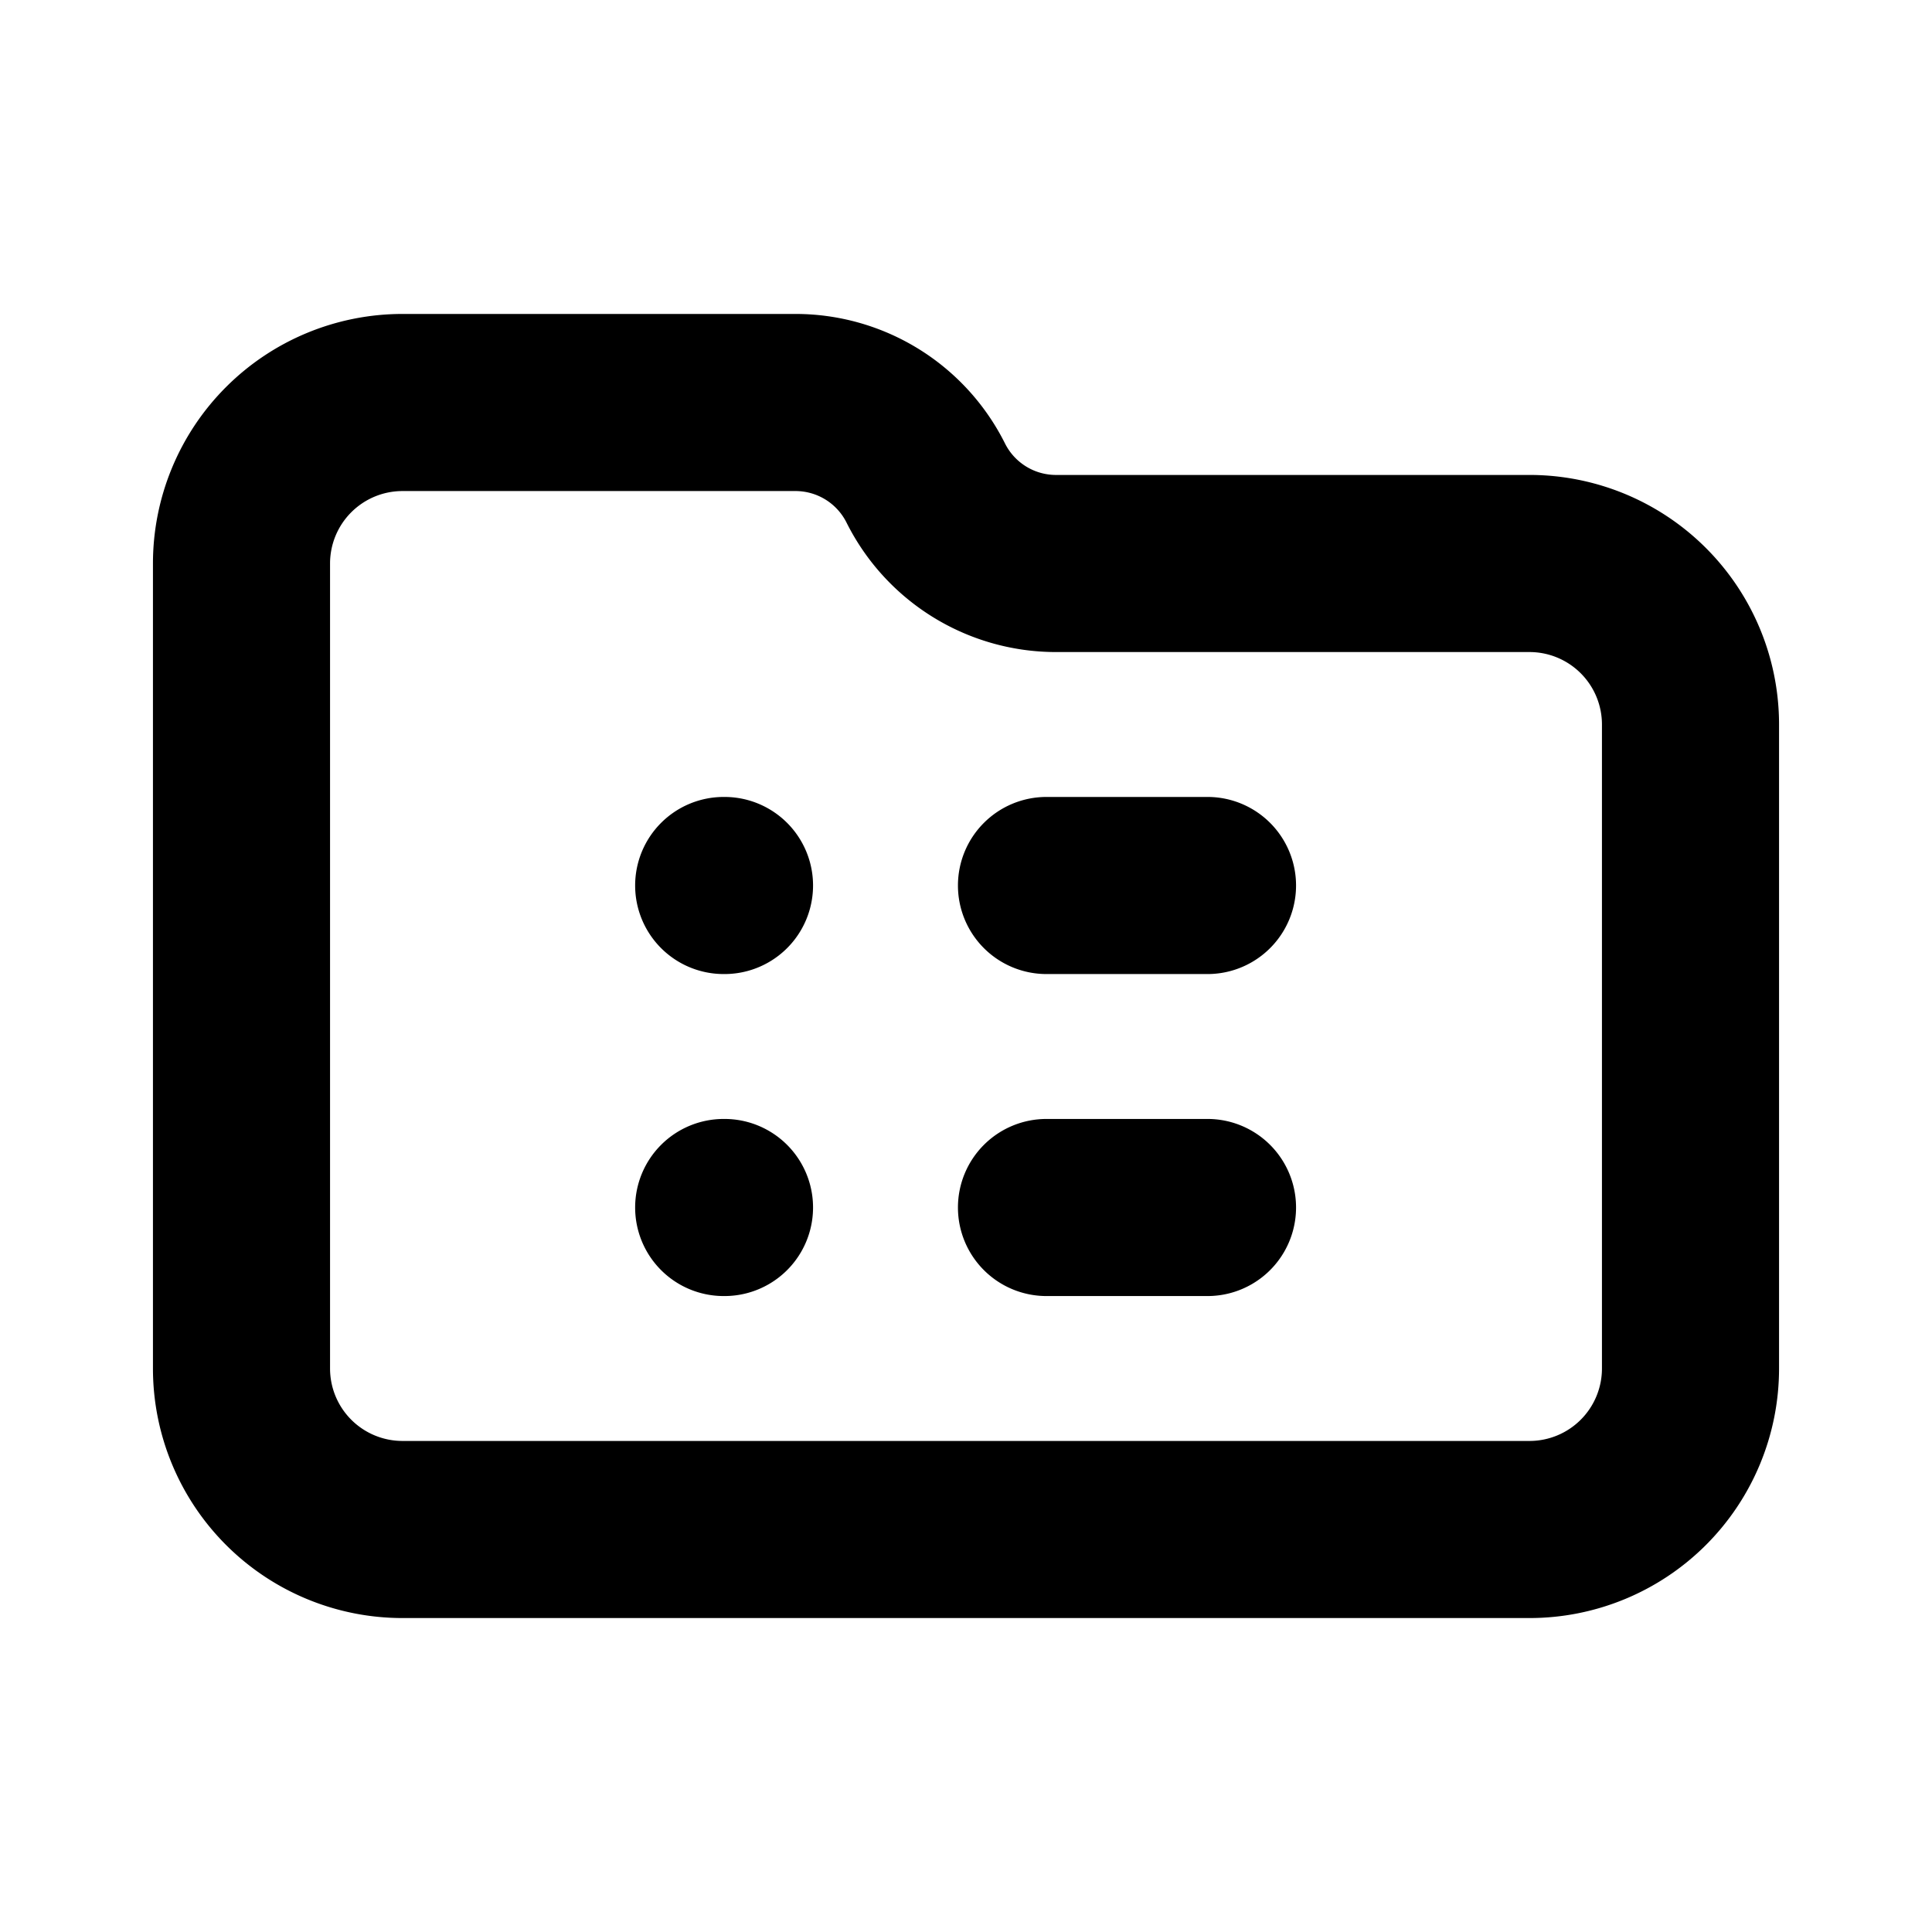 <svg xmlns="http://www.w3.org/2000/svg" width="24" height="24" fill="none" viewBox="0 0 24 24"><path fill="#000" fill-rule="evenodd" d="M5 6.1a.9.9 0 0 0-.9.9v10a.9.9 0 0 0 .9.9h14a.9.9 0 0 0 .9-.9V9a.9.9 0 0 0-.9-.9h-5.882a2.91 2.91 0 0 1-2.602-1.608.709.709 0 0 0-.634-.392H5ZM1.9 7A3.1 3.1 0 0 1 5 3.9h4.882a2.91 2.91 0 0 1 2.602 1.608c.12.24.365.392.634.392H19A3.1 3.1 0 0 1 22.1 9v8a3.1 3.1 0 0 1-3.1 3.1H5A3.1 3.1 0 0 1 1.9 17V7Zm5.99 4a1.1 1.1 0 0 1 1.1-1.1H9a1.1 1.1 0 1 1 0 2.2h-.01a1.1 1.1 0 0 1-1.1-1.1Zm4.01 0A1.1 1.1 0 0 1 13 9.9h2a1.1 1.1 0 1 1 0 2.2h-2a1.1 1.1 0 0 1-1.1-1.1Zm-4.01 4a1.1 1.1 0 0 1 1.1-1.1H9a1.1 1.1 0 0 1 0 2.2h-.01a1.1 1.1 0 0 1-1.1-1.1Zm4.01 0a1.1 1.1 0 0 1 1.1-1.1h2a1.1 1.1 0 0 1 0 2.2h-2a1.1 1.1 0 0 1-1.1-1.1Z" clip-rule="evenodd"/></svg>